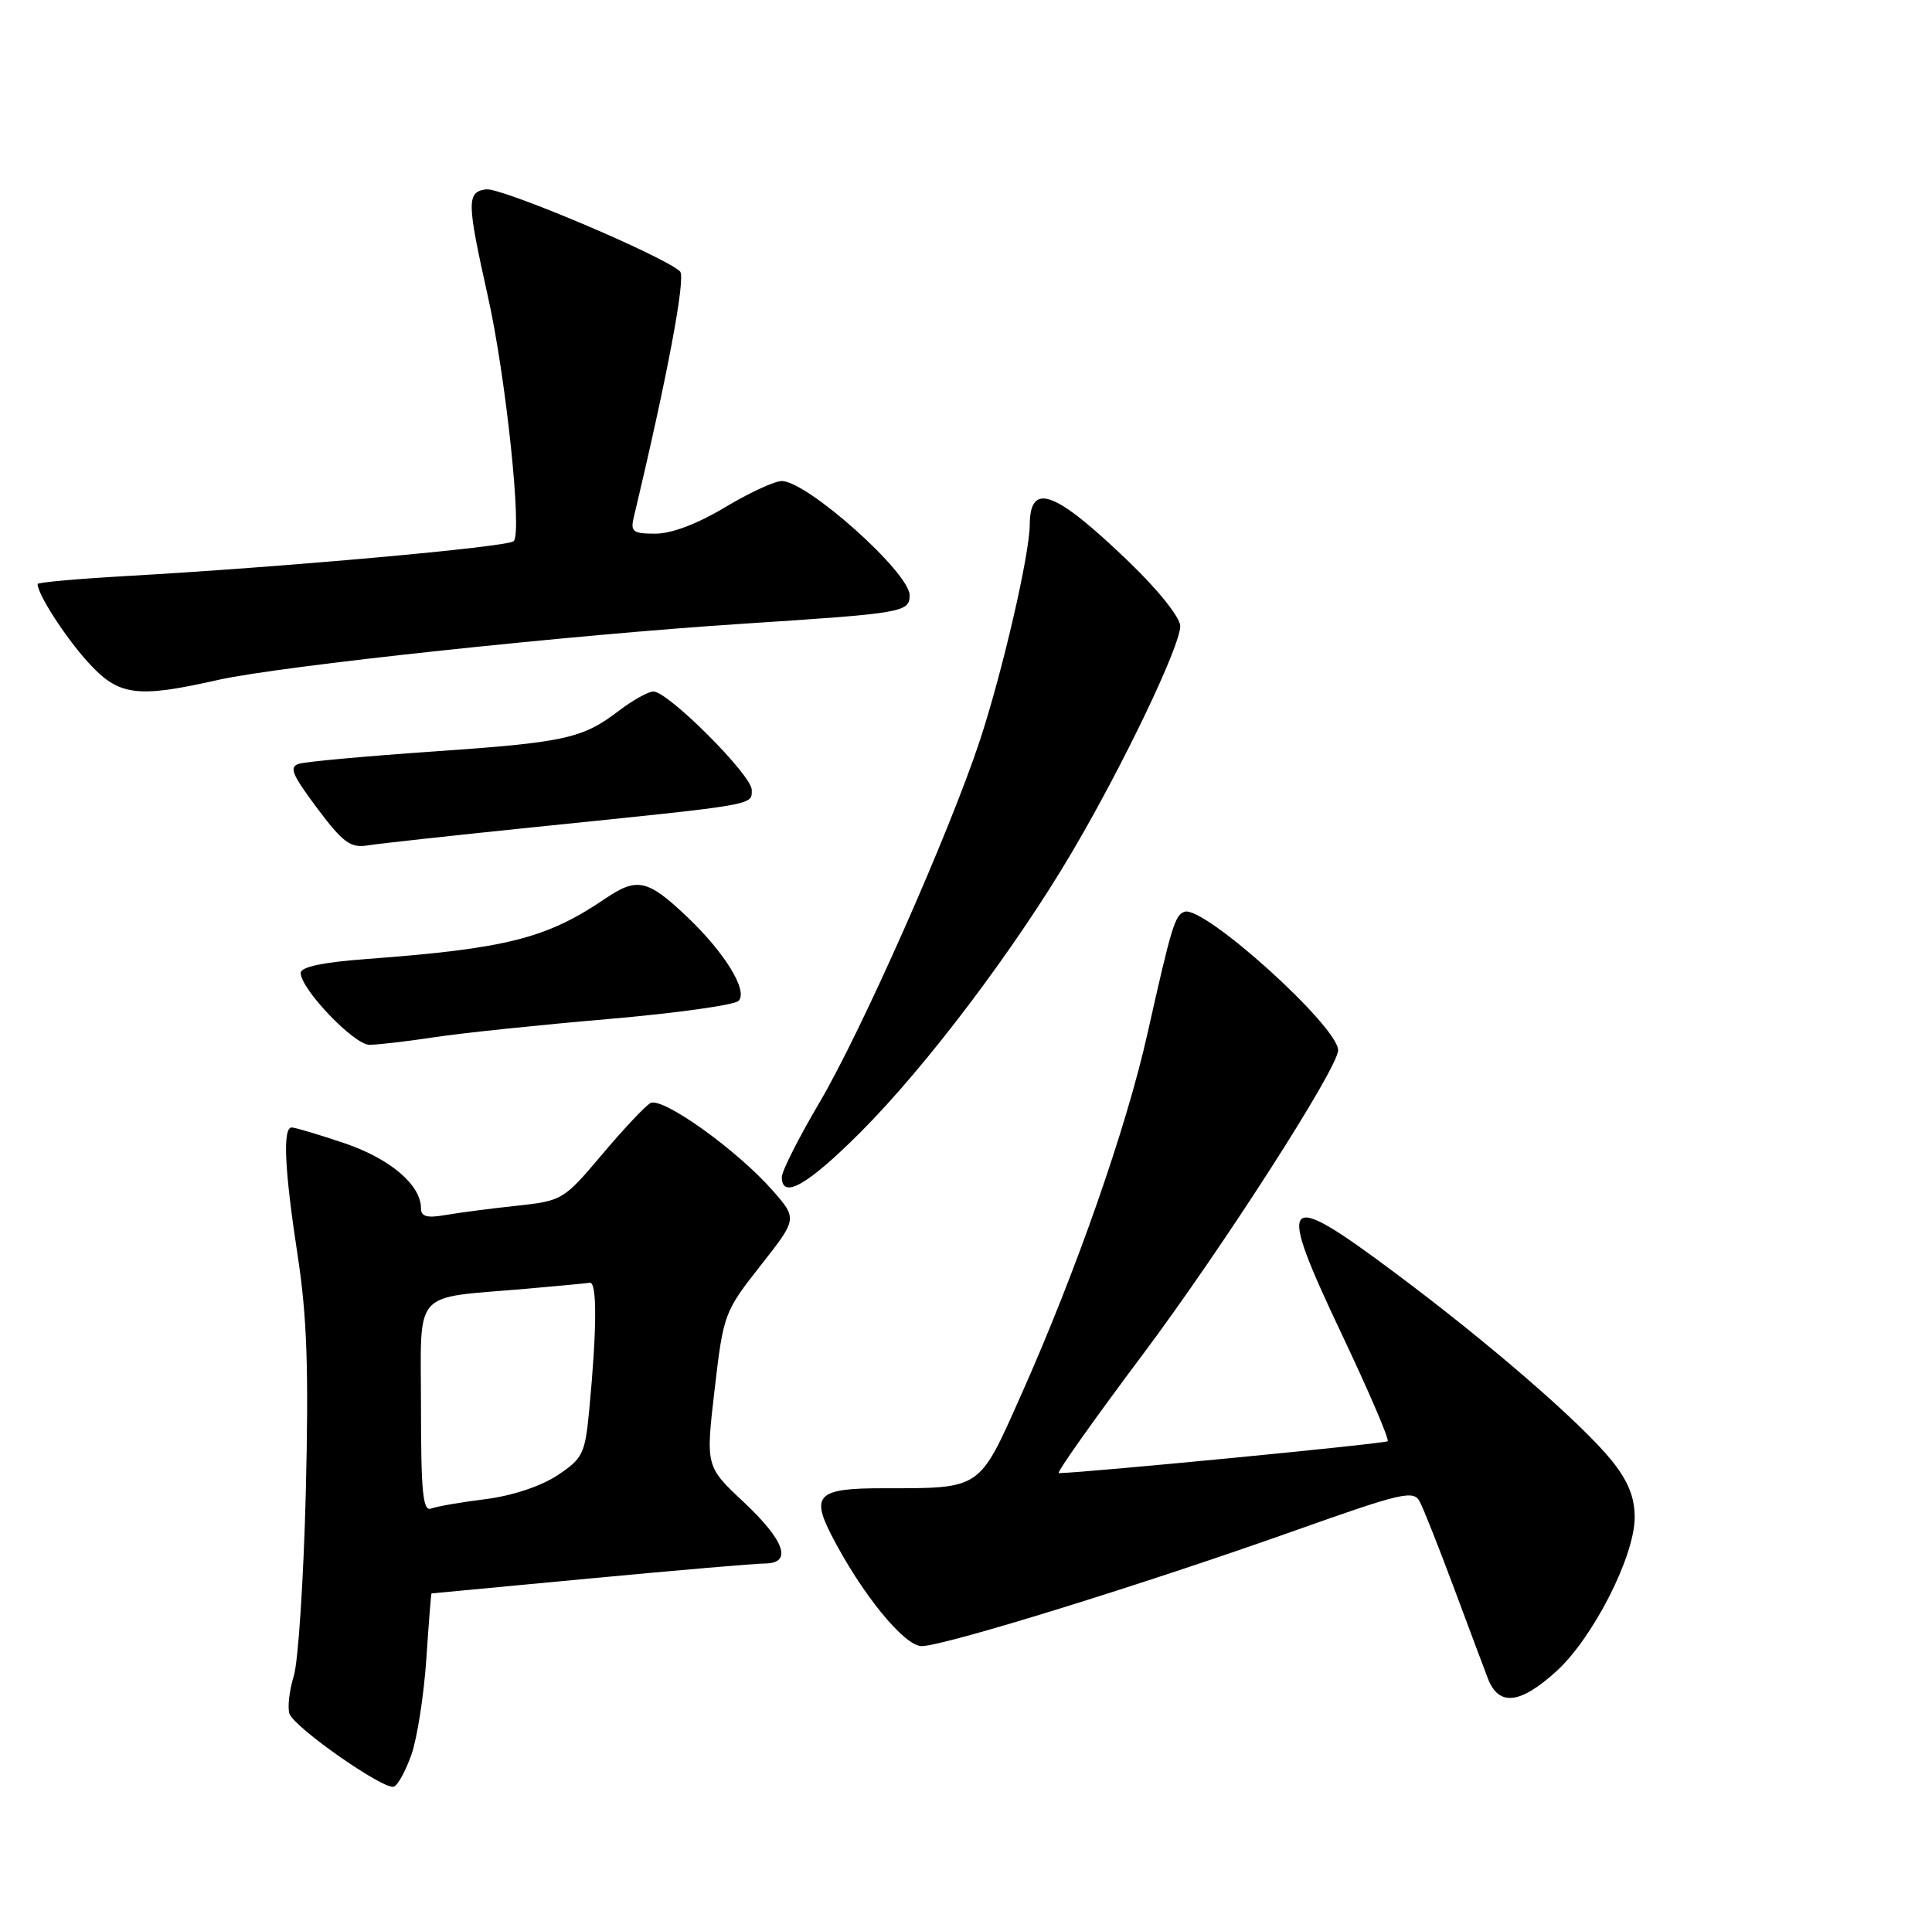 <?xml version="1.0" encoding="UTF-8" standalone="no"?>
<!DOCTYPE svg PUBLIC "-//W3C//DTD SVG 1.1//EN" "http://www.w3.org/Graphics/SVG/1.1/DTD/svg11.dtd" >
<svg xmlns="http://www.w3.org/2000/svg" xmlns:xlink="http://www.w3.org/1999/xlink" version="1.1" viewBox="0 0 257 256">
 <g >
 <path fill="currentColor"
d=" M 54.73 233.44 C 55.49 231.27 56.38 225.56 56.71 220.75 C 57.03 215.94 57.34 212.00 57.40 211.99 C 57.45 211.99 66.95 211.09 78.50 210.00 C 90.05 208.91 100.51 208.01 101.75 208.01 C 105.45 207.99 104.41 204.99 98.94 199.85 C 93.87 195.10 93.87 195.10 95.06 184.87 C 96.23 174.82 96.34 174.52 101.16 168.39 C 106.07 162.15 106.07 162.15 102.78 158.39 C 98.07 153.01 88.07 145.86 86.51 146.76 C 85.80 147.17 82.90 150.26 80.06 153.63 C 74.98 159.65 74.79 159.76 68.70 160.42 C 65.29 160.78 61.04 161.34 59.25 161.65 C 56.79 162.08 56.00 161.86 56.00 160.75 C 56.00 157.64 51.89 154.15 45.81 152.09 C 42.40 150.94 39.25 150.00 38.81 150.00 C 37.58 150.00 37.84 155.57 39.60 167.07 C 40.84 175.17 41.08 182.18 40.68 198.50 C 40.39 210.05 39.67 221.06 39.08 222.98 C 38.49 224.89 38.23 227.14 38.50 227.98 C 39.08 229.79 51.03 238.16 52.39 237.70 C 52.91 237.53 53.96 235.61 54.73 233.44 Z  M 206.99 222.39 C 211.88 217.97 217.45 207.05 217.45 201.88 C 217.45 199.19 216.59 197.05 214.39 194.31 C 210.41 189.37 198.08 178.67 185.62 169.38 C 170.46 158.05 169.68 158.94 178.51 177.56 C 182.09 185.12 184.83 191.50 184.59 191.74 C 184.27 192.07 144.62 195.91 140.84 195.99 C 140.48 195.99 145.49 188.91 151.98 180.25 C 162.59 166.08 178.00 142.08 178.00 139.73 C 178.00 136.55 160.16 120.45 157.58 121.30 C 156.29 121.73 155.86 123.15 152.63 137.55 C 149.83 150.06 143.14 169.19 135.81 185.64 C 130.16 198.31 130.63 198.00 117.34 198.00 C 108.86 198.00 107.87 198.90 110.56 204.16 C 114.54 211.94 120.27 219.00 122.60 219.00 C 125.59 219.00 152.11 210.79 172.23 203.64 C 186.52 198.57 188.04 198.21 188.86 199.78 C 189.36 200.72 191.36 205.78 193.31 211.00 C 195.26 216.22 197.32 221.74 197.90 223.25 C 199.34 227.03 202.14 226.77 206.99 222.39 Z  M 114.43 150.67 C 123.21 141.89 135.03 126.23 142.63 113.32 C 149.44 101.76 157.00 85.95 157.00 83.30 C 157.00 82.17 154.10 78.53 150.25 74.82 C 140.33 65.27 137.02 64.02 136.98 69.81 C 136.95 73.83 133.34 89.42 130.35 98.50 C 126.31 110.74 114.61 137.17 109.01 146.68 C 106.25 151.36 104.00 155.82 104.00 156.59 C 104.00 159.62 107.41 157.69 114.43 150.67 Z  M 57.81 137.99 C 61.49 137.43 71.86 136.35 80.86 135.58 C 89.86 134.80 97.68 133.72 98.24 133.16 C 99.56 131.84 96.40 126.70 91.31 121.89 C 86.14 117.00 84.74 116.69 80.53 119.54 C 72.70 124.86 67.39 126.20 48.75 127.59 C 42.96 128.02 40.00 128.64 40.00 129.44 C 40.00 131.58 47.09 139.00 49.14 139.00 C 50.23 139.00 54.13 138.55 57.81 137.99 Z  M 71.50 110.00 C 100.86 107.00 100.00 107.15 100.00 105.09 C 100.00 103.12 88.88 92.00 86.92 92.00 C 86.24 92.00 84.18 93.15 82.34 94.55 C 77.47 98.27 75.19 98.77 57.50 99.99 C 48.70 100.60 40.74 101.33 39.82 101.60 C 38.41 102.01 38.79 102.97 42.17 107.50 C 45.60 112.08 46.62 112.84 48.86 112.48 C 50.31 112.24 60.50 111.13 71.50 110.00 Z  M 29.00 90.46 C 37.22 88.61 76.07 84.45 99.00 82.97 C 120.15 81.60 121.00 81.45 121.00 79.19 C 121.00 76.18 107.36 64.00 103.99 64.00 C 103.03 64.00 99.63 65.58 96.43 67.50 C 92.80 69.68 89.33 71.00 87.20 71.00 C 84.16 71.00 83.84 70.75 84.32 68.75 C 88.77 50.13 91.26 36.87 90.46 36.11 C 88.31 34.07 66.65 24.91 64.65 25.19 C 62.06 25.56 62.09 26.83 64.90 39.43 C 67.30 50.15 69.49 70.94 68.33 72.00 C 67.48 72.78 37.65 75.46 16.75 76.64 C 10.29 77.01 5.00 77.48 5.00 77.70 C 5.00 79.05 8.64 84.71 11.67 88.06 C 15.76 92.59 18.12 92.92 29.00 90.46 Z  M 56.00 187.22 C 56.00 171.25 54.63 172.79 70.00 171.46 C 74.12 171.10 77.93 170.74 78.45 170.66 C 79.44 170.49 79.41 176.85 78.37 187.69 C 77.82 193.44 77.52 194.05 74.13 196.29 C 71.94 197.74 68.13 199.00 64.58 199.45 C 61.34 199.85 58.08 200.42 57.34 200.70 C 56.26 201.11 56.00 198.52 56.00 187.22 Z "/>
</g>
</svg>